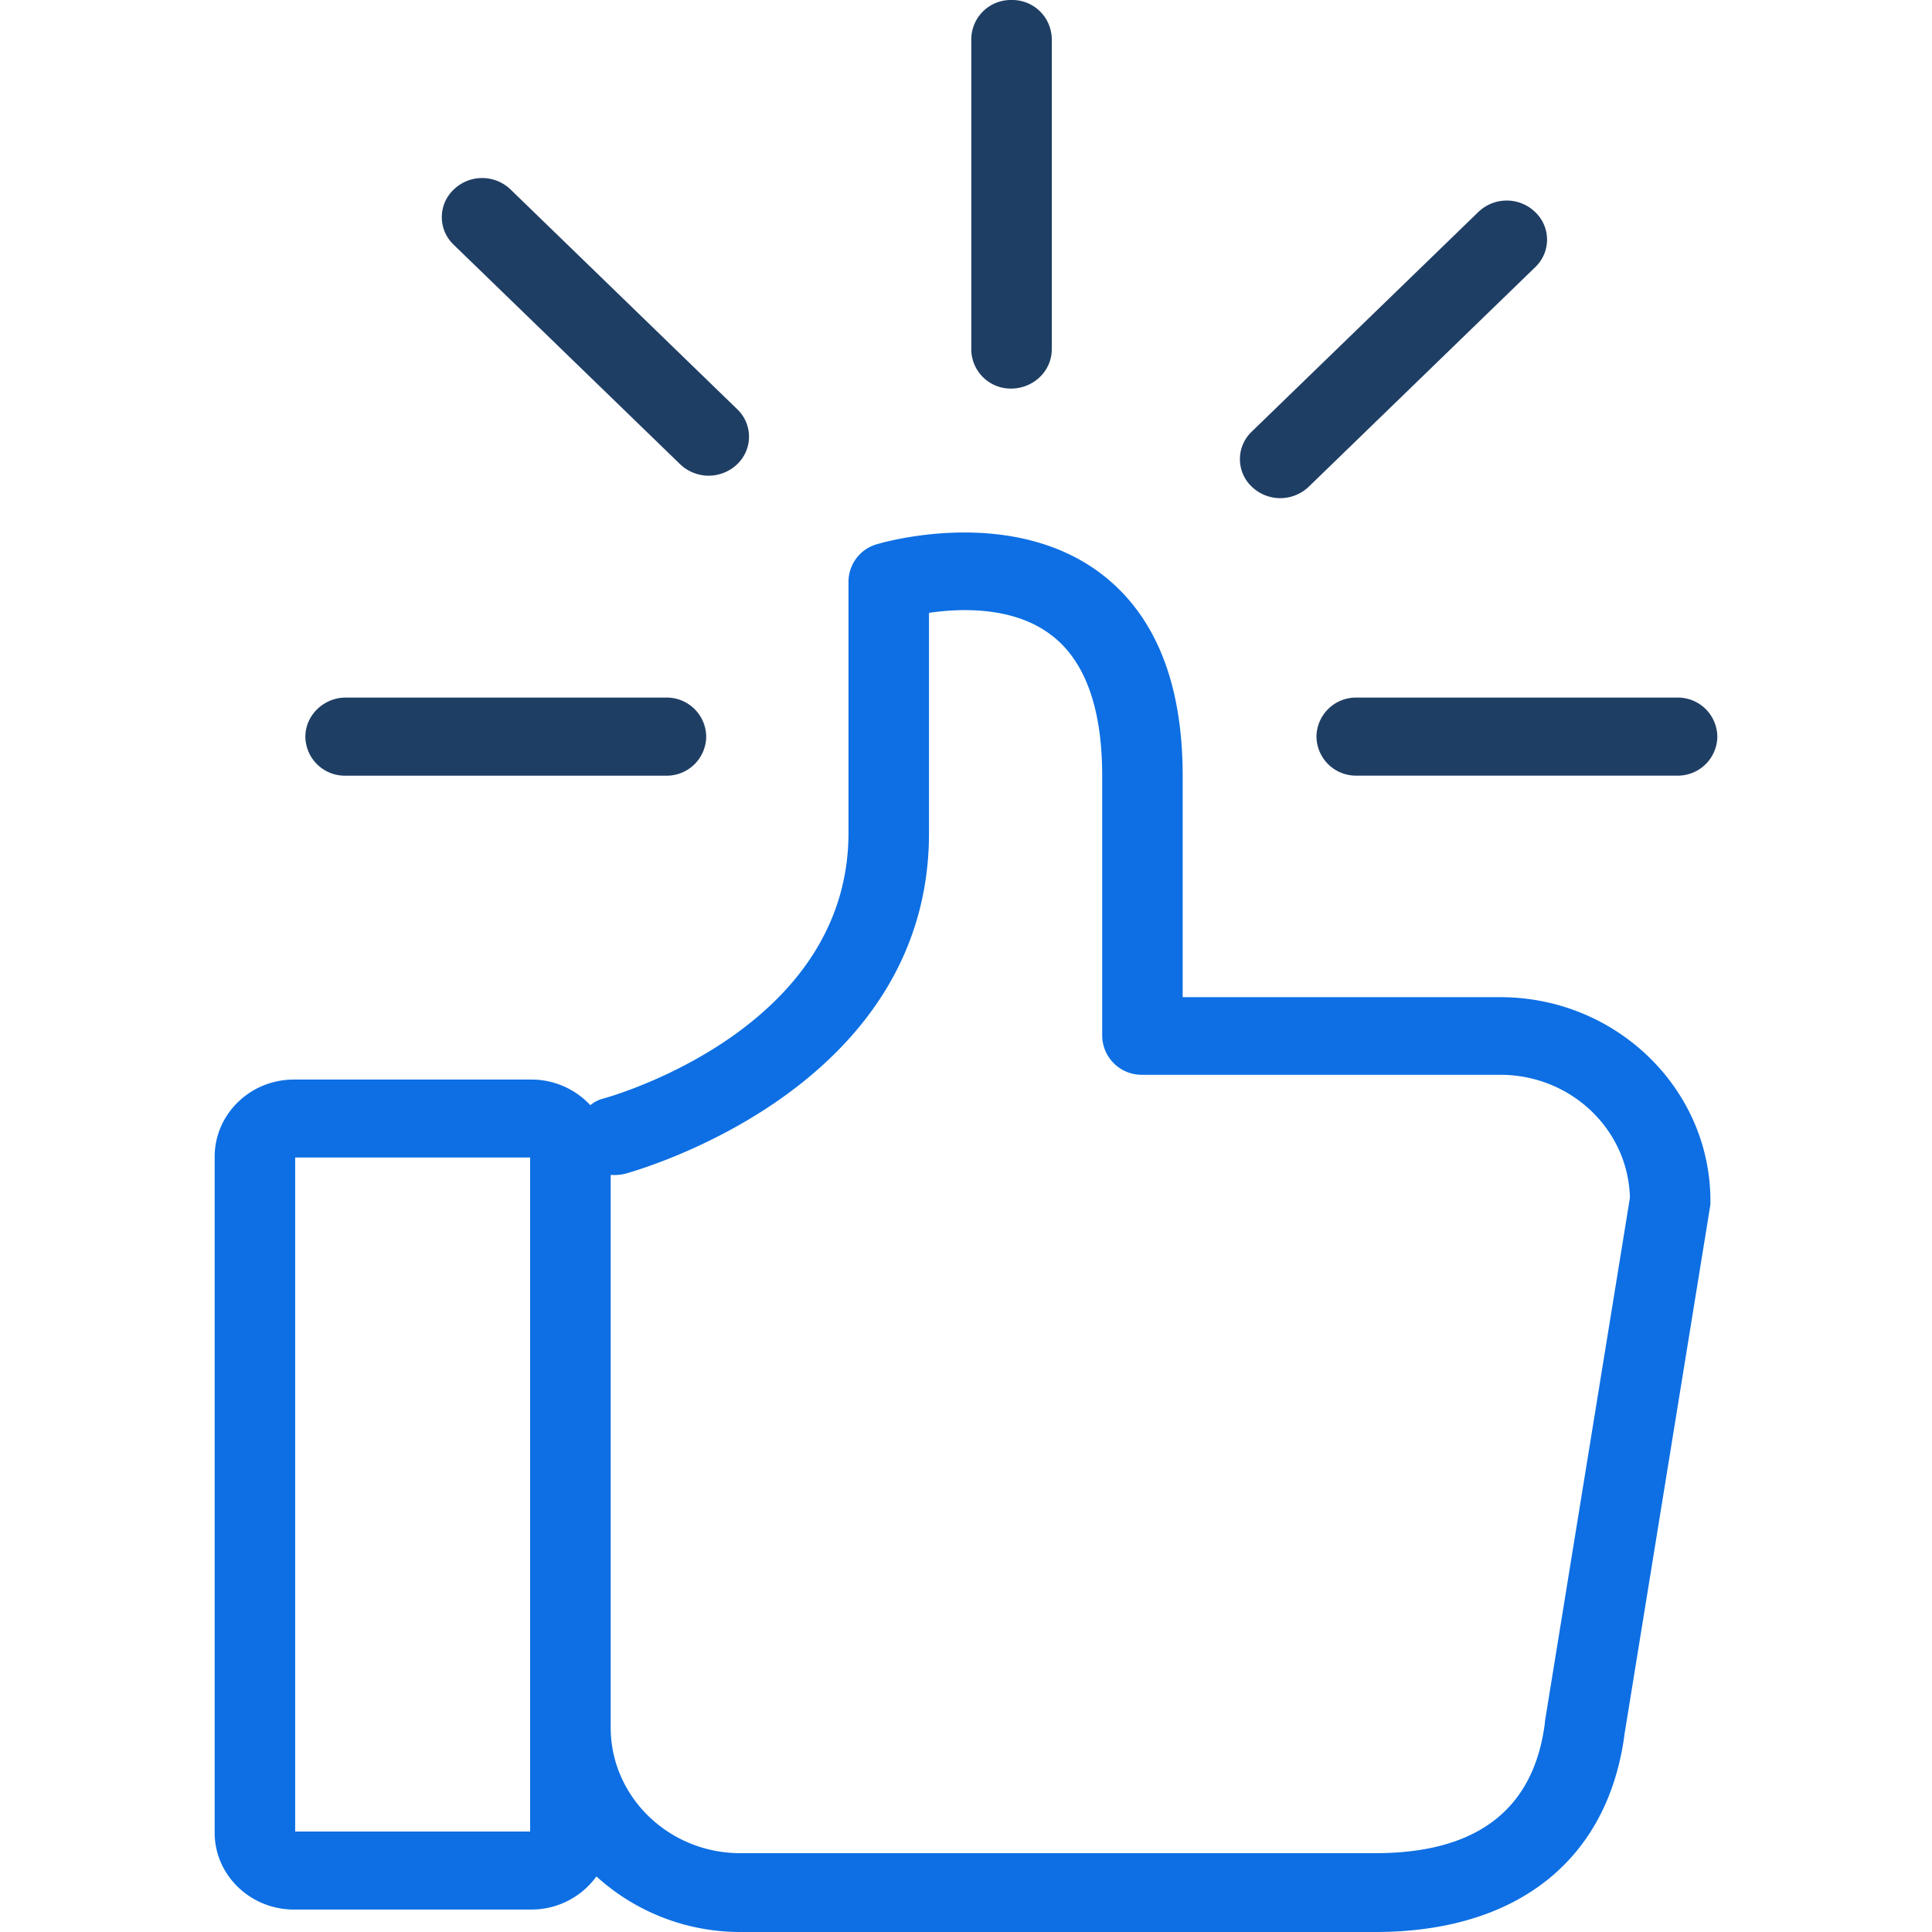 <svg width="45" height="45" viewBox="0 0 45 45" fill="none" xmlns="http://www.w3.org/2000/svg"><path d="M24.498 8.133V.91a.92.92 0 0 0-.937-.91.92.92 0 0 0-.938.909v7.234a.92.92 0 0 0 .938.908c.52-.009.937-.413.937-.918zm-7.992 2.947a.963.963 0 0 0 .663-.266.884.884 0 0 0 0-1.285l-5.275-5.114a.953.953 0 0 0-1.326 0 .884.884 0 0 0 0 1.286l5.275 5.113c.18.174.426.266.663.266zm22.557 5.168H31.6a.92.92 0 0 0-.937.91.92.92 0 0 0 .937.908h7.462a.92.92 0 0 0 .938-.909.92.92 0 0 0-.938-.909zm-31.951.909a.92.92 0 0 0 .937.91h7.462a.92.92 0 0 0 .938-.91.92.92 0 0 0-.938-.909H8.05c-.511 0-.937.414-.937.91zm23.371-5.82l5.274-5.113a.884.884 0 0 0 0-1.285.953.953 0 0 0-1.325 0l-5.275 5.113a.884.884 0 0 0 0 1.285.96.96 0 0 0 .663.266.963.963 0 0 0 .663-.266z" fill="#1F3E64"/><path d="M5 26.943v15.744c0 .991.833 1.79 1.847 1.79h5.52a1.87 1.87 0 0 0 1.525-.771A4.975 4.975 0 0 0 17.244 45h14.792c3.314 0 5.426-1.69 5.805-4.627L39.83 28.11c.009-.046.009-.092.009-.138 0-2.616-2.197-4.746-4.896-4.746h-7.396v-5.15c0-2.23-.672-3.837-2.007-4.792-2.112-1.496-5-.642-5.123-.606a.91.91 0 0 0-.654.863v5.857c0 4.563-5.473 6.123-5.7 6.187a.765.765 0 0 0-.313.157 1.873 1.873 0 0 0-1.373-.597h-5.53c-1.023 0-1.847.808-1.847 1.799zm9.223.422c.114.01.228 0 .341-.027.294-.083 7.074-1.983 7.074-7.932v-5.131c.73-.11 1.932-.147 2.794.477.824.588 1.24 1.707 1.24 3.314v6.059a.92.92 0 0 0 .938.909h8.333c1.648 0 2.983 1.276 3.021 2.864l-1.98 12.2v.027c-.255 2.02-1.58 3.039-3.948 3.039H17.244c-1.666 0-3.02-1.313-3.02-2.928v-12.87zm-7.348-.404h5.473V42.66H6.875V26.961z" fill="#0D6FE3"/></svg>